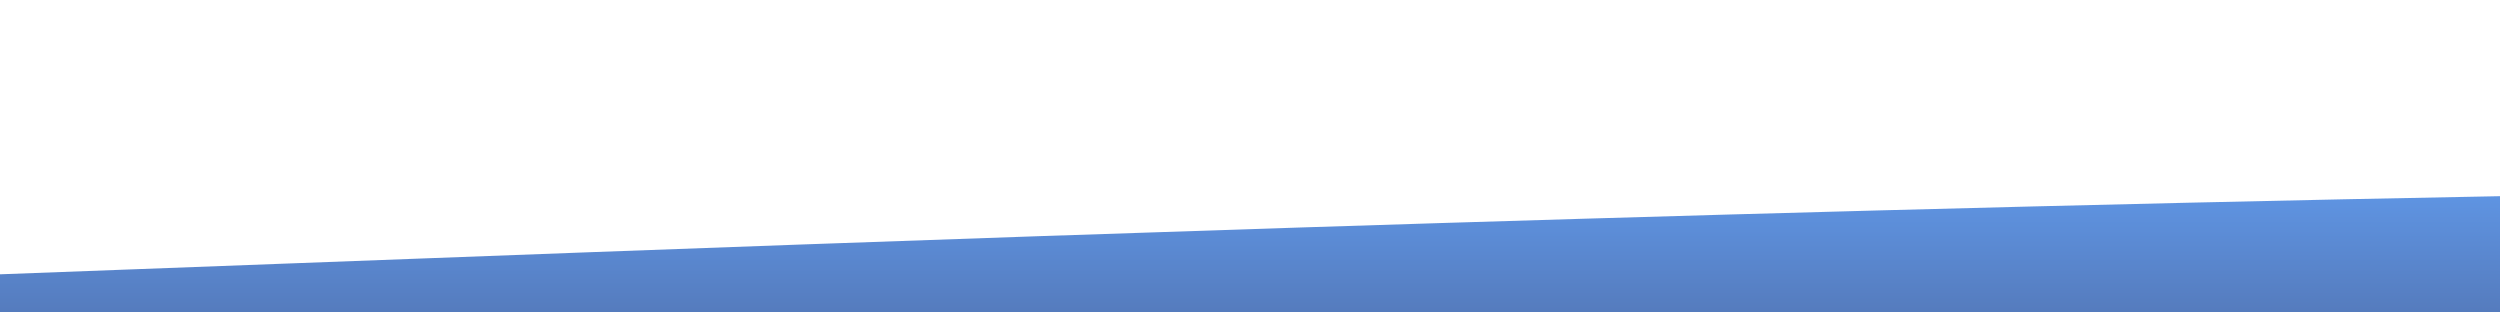 <?xml version="1.0" standalone="no"?>
<svg xmlns:xlink="http://www.w3.org/1999/xlink" id="wave" style="transform:rotate(0deg); transition: 0.3s" viewBox="0 0 1440 180" version="1.1" xmlns="http://www.w3.org/2000/svg"><defs><linearGradient id="sw-gradient-0" x1="0" x2="0" y1="1" y2="0"><stop stop-color="rgba(255, 255, 255, 0)" offset="0%"/><stop stop-color="rgba(255, 255, 255, 0)" offset="100%"/></linearGradient></defs><path style="transform:translate(0, 0px); opacity:1" fill="url(#sw-gradient-0)" d="M0,36L240,51C480,66,960,96,1440,96C1920,96,2400,66,2880,66C3360,66,3840,96,4320,93C4800,90,5280,54,5760,45C6240,36,6720,54,7200,57C7680,60,8160,48,8640,57C9120,66,9600,96,10080,96C10560,96,11040,66,11520,72C12000,78,12480,120,12960,123C13440,126,13920,90,14400,78C14880,66,15360,78,15840,78C16320,78,16800,66,17280,78C17760,90,18240,126,18720,123C19200,120,19680,78,20160,63C20640,48,21120,60,21600,75C22080,90,22560,108,23040,120C23520,132,24000,138,24480,132C24960,126,25440,108,25920,102C26400,96,26880,102,27360,108C27840,114,28320,120,28800,126C29280,132,29760,138,30240,141C30720,144,31200,144,31680,138C32160,132,32640,120,33120,114C33600,108,34080,108,34320,108L34560,108L34560,180L34320,180C34080,180,33600,180,33120,180C32640,180,32160,180,31680,180C31200,180,30720,180,30240,180C29760,180,29280,180,28800,180C28320,180,27840,180,27360,180C26880,180,26400,180,25920,180C25440,180,24960,180,24480,180C24000,180,23520,180,23040,180C22560,180,22080,180,21600,180C21120,180,20640,180,20160,180C19680,180,19200,180,18720,180C18240,180,17760,180,17280,180C16800,180,16320,180,15840,180C15360,180,14880,180,14400,180C13920,180,13440,180,12960,180C12480,180,12000,180,11520,180C11040,180,10560,180,10080,180C9600,180,9120,180,8640,180C8160,180,7680,180,7200,180C6720,180,6240,180,5760,180C5280,180,4800,180,4320,180C3840,180,3360,180,2880,180C2400,180,1920,180,1440,180C960,180,480,180,240,180L0,180Z"/><defs><linearGradient id="sw-gradient-1" x1="0" x2="0" y1="1" y2="0"><stop stop-color="rgba(59, 89, 152, 1)" offset="0%"/><stop stop-color="rgba(84.362, 154.985, 250.873, 1)" offset="100%"/></linearGradient></defs><path style="transform:translate(0, 50px); opacity:0.9" fill="url(#sw-gradient-1)" d="M0,108L240,99C480,90,960,72,1440,63C1920,54,2400,54,2880,48C3360,42,3840,30,4320,39C4800,48,5280,78,5760,90C6240,102,6720,96,7200,105C7680,114,8160,138,8640,126C9120,114,9600,66,10080,57C10560,48,11040,78,11520,78C12000,78,12480,48,12960,33C13440,18,13920,18,14400,27C14880,36,15360,54,15840,60C16320,66,16800,60,17280,63C17760,66,18240,78,18720,90C19200,102,19680,114,20160,99C20640,84,21120,42,21600,45C22080,48,22560,96,23040,102C23520,108,24000,72,24480,75C24960,78,25440,120,25920,123C26400,126,26880,90,27360,63C27840,36,28320,18,28800,21C29280,24,29760,48,30240,75C30720,102,31200,132,31680,144C32160,156,32640,150,33120,135C33600,120,34080,96,34320,84L34560,72L34560,180L34320,180C34080,180,33600,180,33120,180C32640,180,32160,180,31680,180C31200,180,30720,180,30240,180C29760,180,29280,180,28800,180C28320,180,27840,180,27360,180C26880,180,26400,180,25920,180C25440,180,24960,180,24480,180C24000,180,23520,180,23040,180C22560,180,22080,180,21600,180C21120,180,20640,180,20160,180C19680,180,19200,180,18720,180C18240,180,17760,180,17280,180C16800,180,16320,180,15840,180C15360,180,14880,180,14400,180C13920,180,13440,180,12960,180C12480,180,12000,180,11520,180C11040,180,10560,180,10080,180C9600,180,9120,180,8640,180C8160,180,7680,180,7200,180C6720,180,6240,180,5760,180C5280,180,4800,180,4320,180C3840,180,3360,180,2880,180C2400,180,1920,180,1440,180C960,180,480,180,240,180L0,180Z"/></svg>
